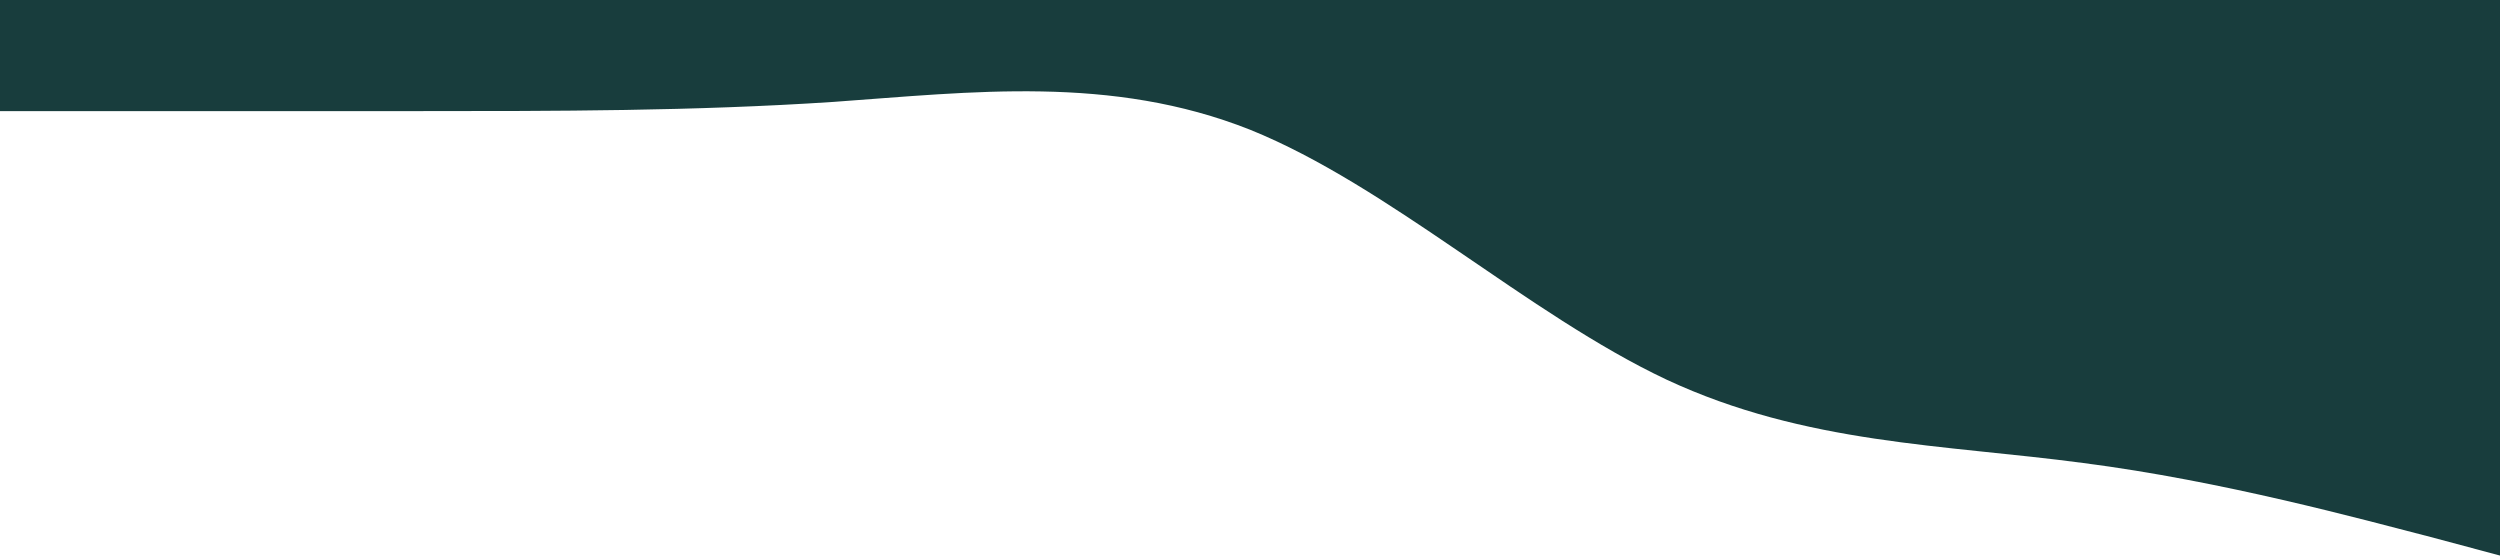 <?xml version="1.0" standalone="no"?>
<svg xmlns="http://www.w3.org/2000/svg" viewBox="0 0 1440 320">
    <path fill="#183D3D" fill-opacity="1"
        d="M0,64L40,64C80,64,160,64,240,64C320,64,400,64,480,58.7C560,53,640,43,720,74.7C800,107,880,181,960,218.7C1040,256,1120,256,1200,266.7C1280,277,1360,299,1400,309.3L1440,320L1440,0L1400,0C1360,0,1280,0,1200,0C1120,0,1040,0,960,0C880,0,800,0,720,0C640,0,560,0,480,0C400,0,320,0,240,0C160,0,80,0,40,0L0,0Z">
    </path>
</svg>